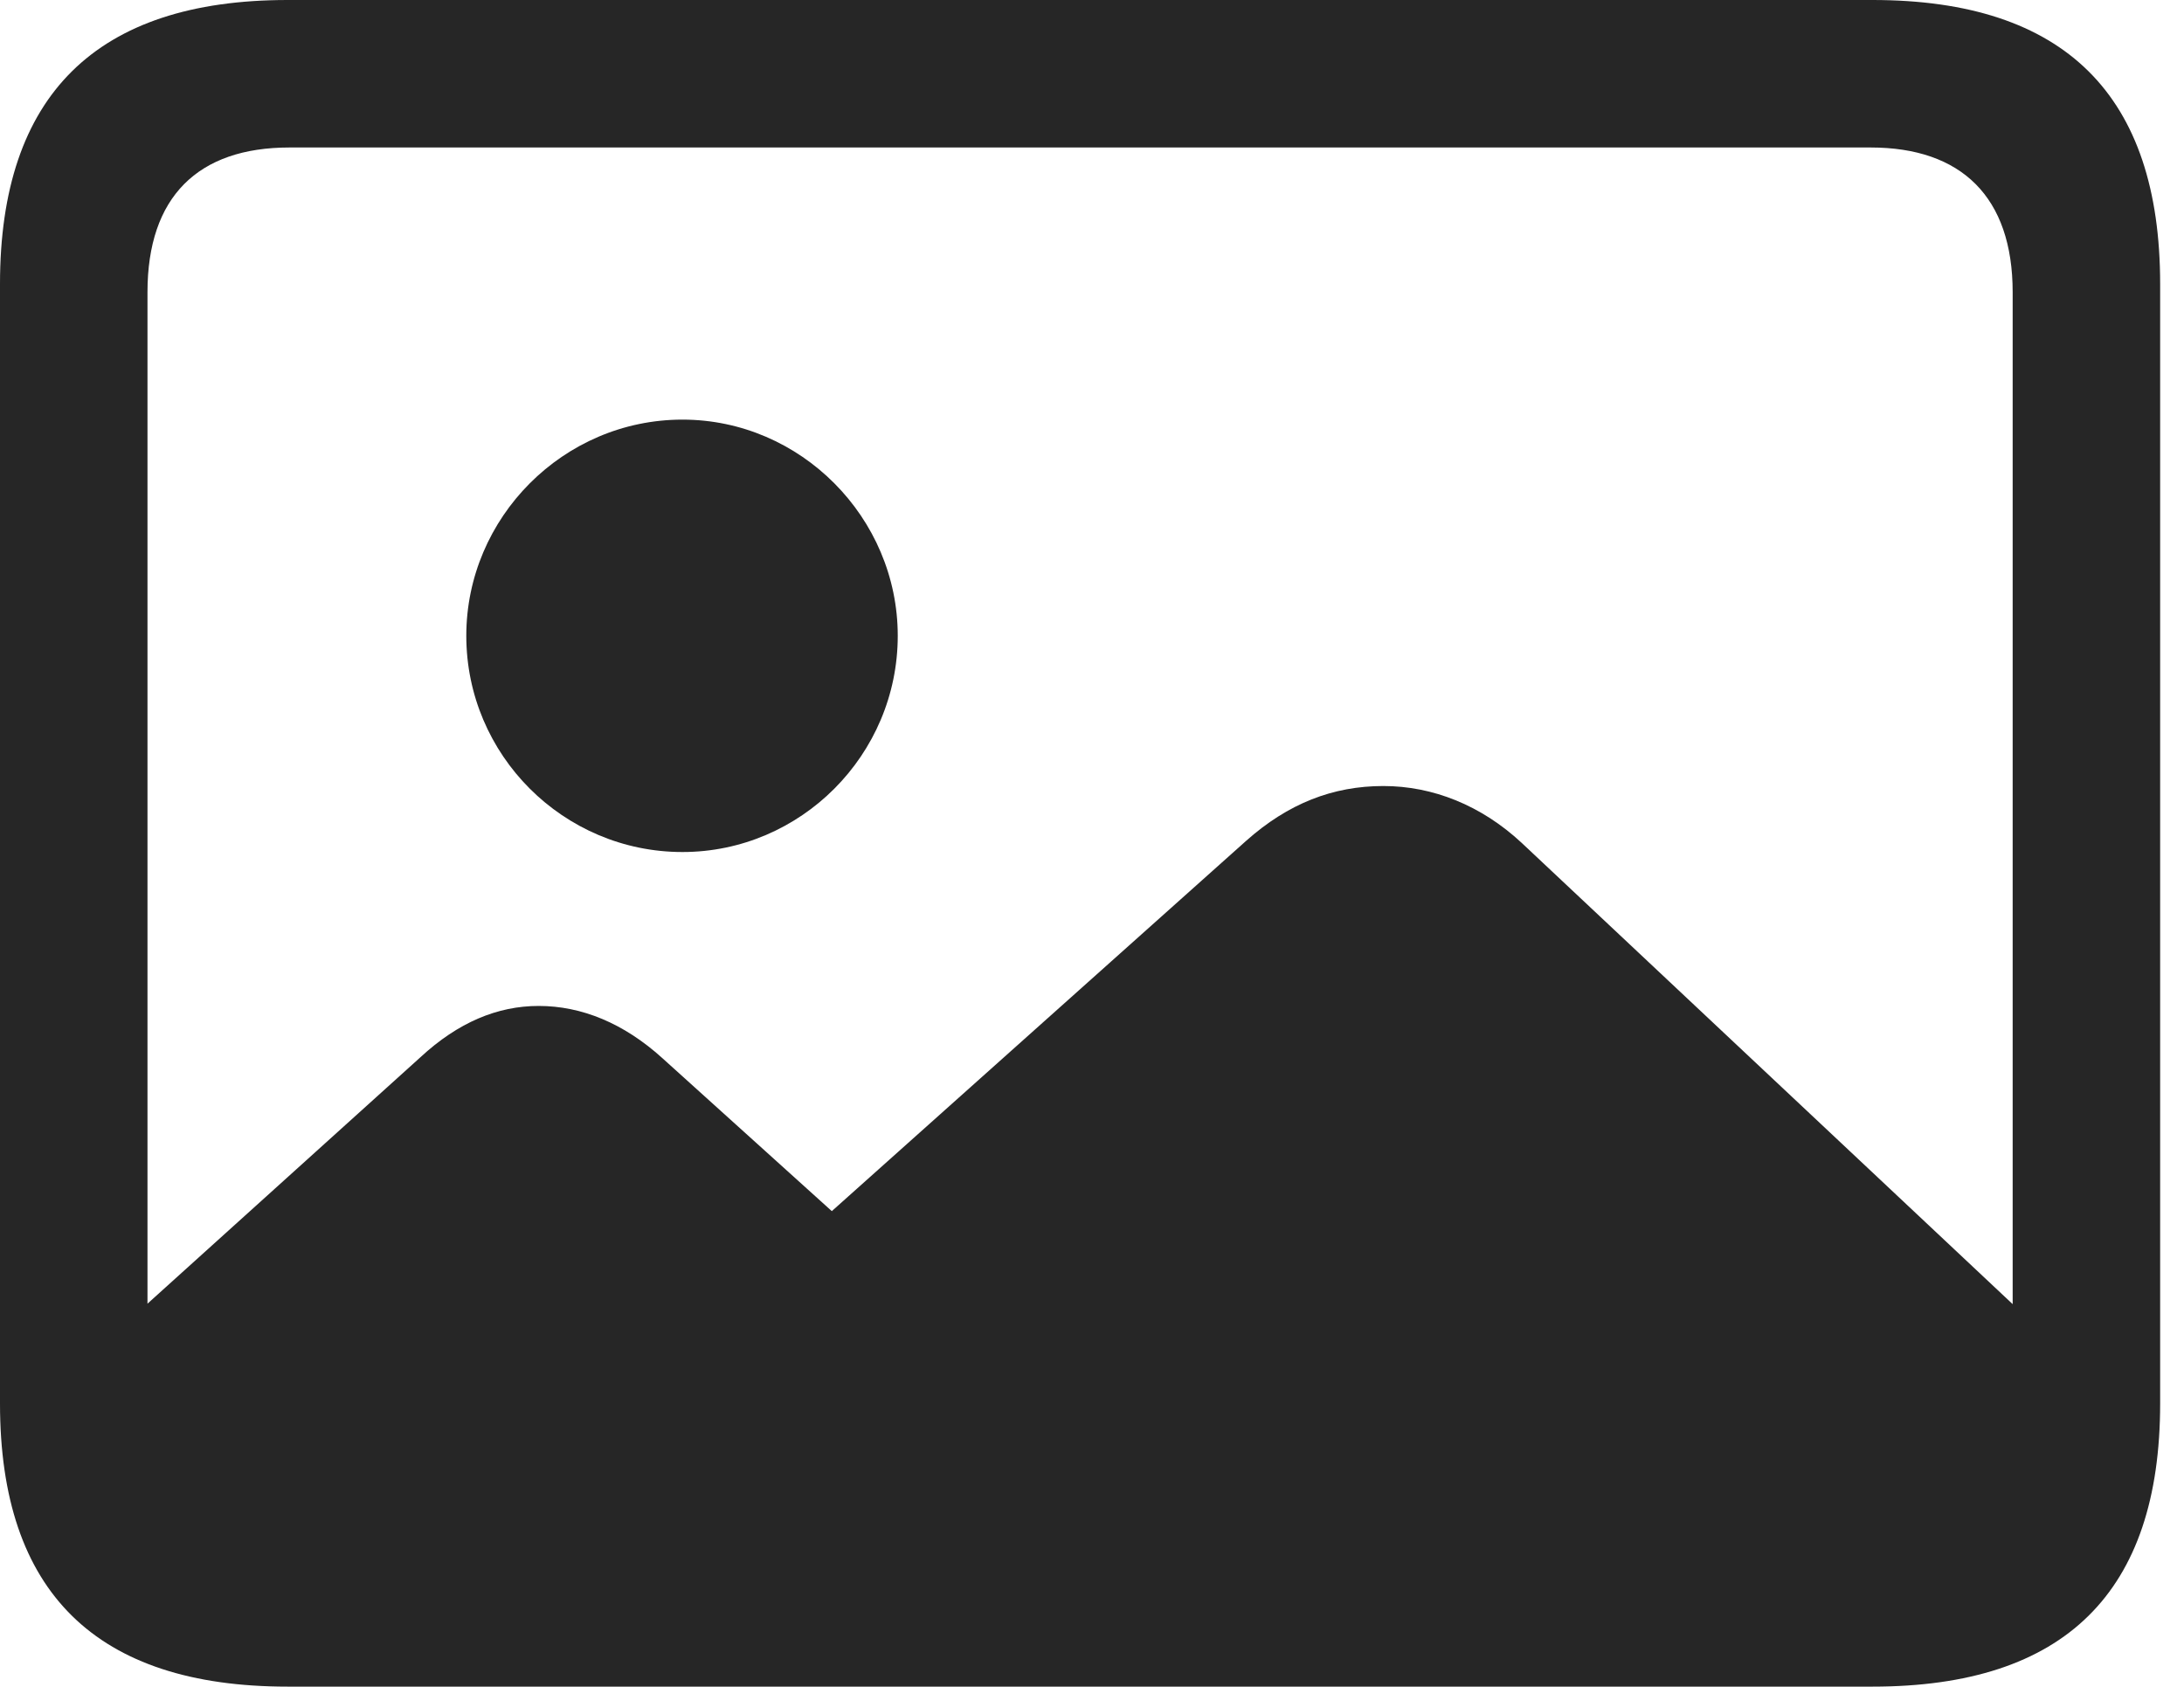 <?xml version="1.0" encoding="UTF-8"?>
<!--Generator: Apple Native CoreSVG 326-->
<!DOCTYPE svg
PUBLIC "-//W3C//DTD SVG 1.1//EN"
       "http://www.w3.org/Graphics/SVG/1.1/DTD/svg11.dtd">
<svg version="1.1" xmlns="http://www.w3.org/2000/svg" xmlns:xlink="http://www.w3.org/1999/xlink" viewBox="0 0 32.594 25.17">
 <g>
  <rect height="25.17" opacity="0" width="32.594" x="0" y="0"/>
  <path d="M30.83 20.207L22.709 12.578C22.107 12.018 21.383 11.73 20.645 11.73C19.893 11.73 19.223 11.99 18.594 12.551L12.414 18.074L9.885 15.791C9.311 15.271 8.682 15.012 8.039 15.012C7.424 15.012 6.836 15.258 6.275 15.777L1.066 20.48C1.148 22.955 2.16 24.213 4.197 24.213L27.111 24.213C29.586 24.213 30.83 22.832 30.83 20.207ZM4.293 25.17L27.945 25.17C30.816 25.17 32.238 23.762 32.238 20.945L32.238 4.238C32.238 1.422 30.816 0 27.945 0L4.293 0C1.436 0 0 1.422 0 4.238L0 20.945C0 23.762 1.436 25.17 4.293 25.17ZM4.32 22.969C2.953 22.969 2.201 22.244 2.201 20.822L2.201 4.361C2.201 2.939 2.953 2.201 4.32 2.201L27.918 2.201C29.271 2.201 30.037 2.939 30.037 4.361L30.037 20.822C30.037 22.244 29.271 22.969 27.918 22.969Z" fill="black" fill-opacity="0.85"/>
  <path d="M10.185 12.715C11.949 12.715 13.398 11.266 13.398 9.488C13.398 7.725 11.949 6.262 10.185 6.262C8.408 6.262 6.959 7.725 6.959 9.488C6.959 11.266 8.408 12.715 10.185 12.715Z" fill="black" fill-opacity="0.85"/>
 </g>
</svg>
